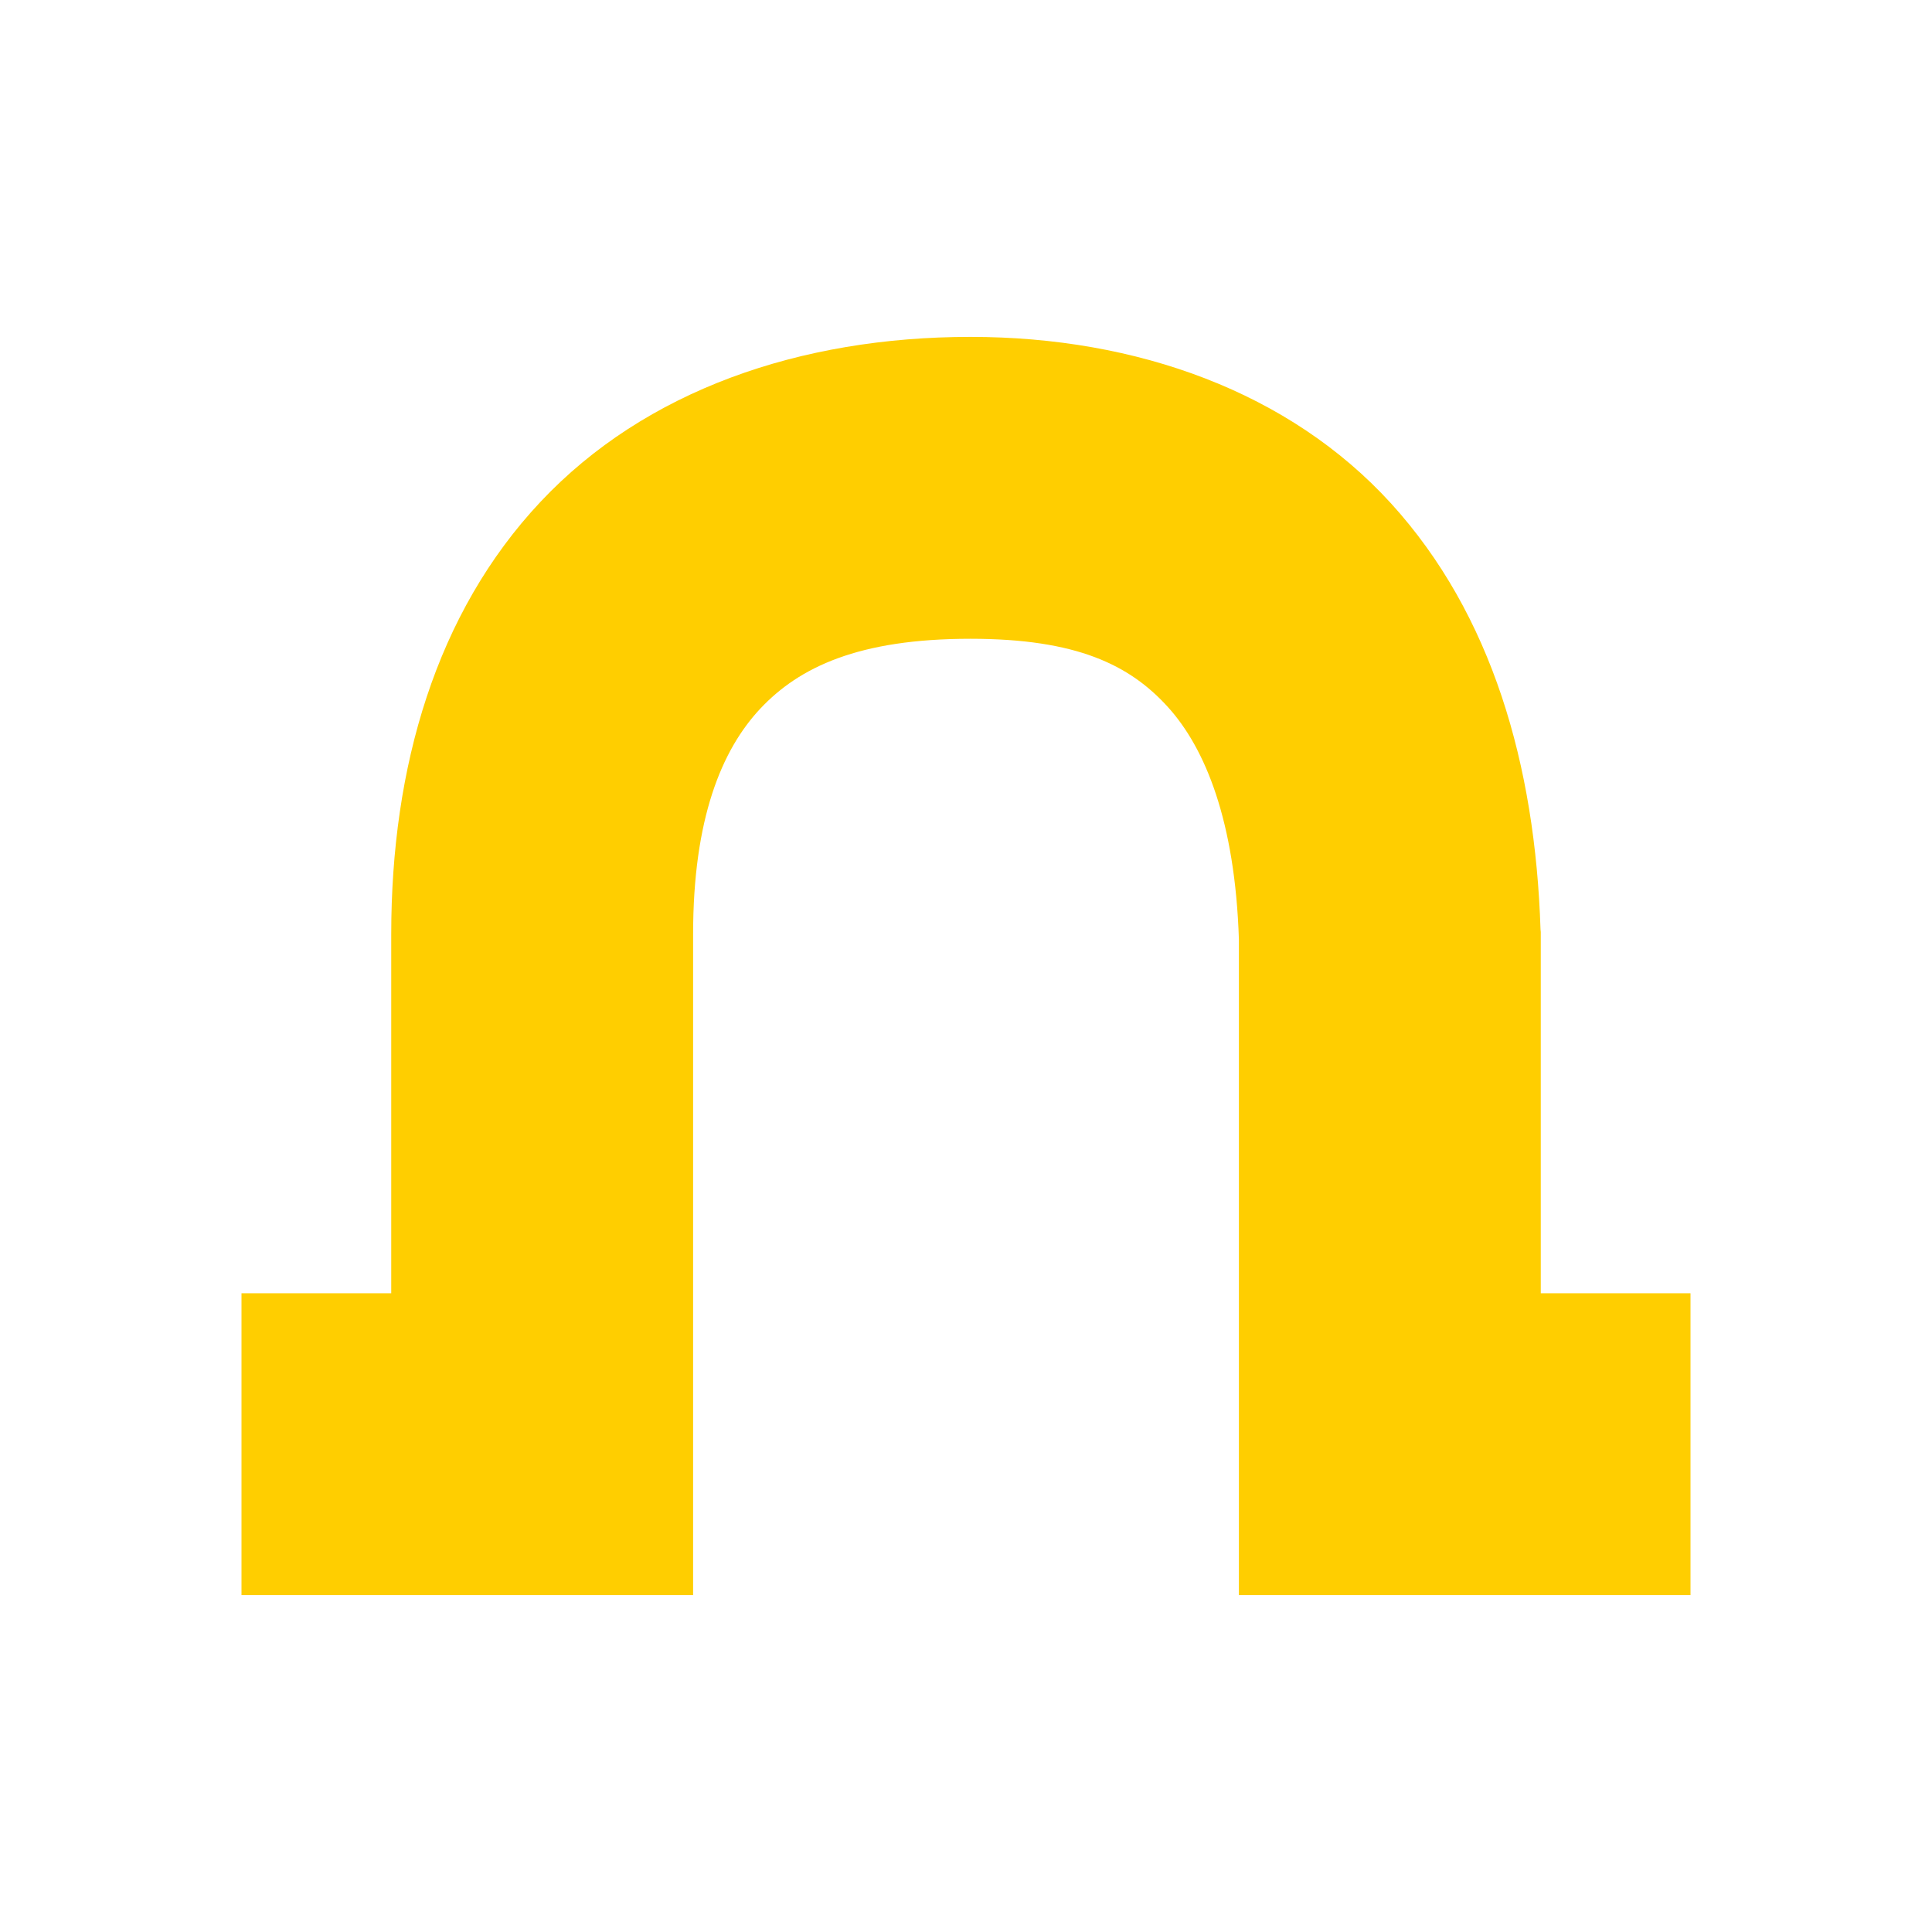 <svg width="16" height="16" viewBox="0 0 16 16" fill="none" xmlns="http://www.w3.org/2000/svg">
<path fill-rule="evenodd" clip-rule="evenodd" d="M8.037 2.79C6.625 2.79 5.343 3.234 4.477 4.155C3.61 5.077 3.24 6.353 3.24 7.737V10.71H2V13.21H5.74V7.737C5.74 6.783 5.975 6.211 6.297 5.868C6.619 5.526 7.109 5.29 8.037 5.29C8.919 5.29 9.356 5.508 9.67 5.853C9.983 6.197 10.228 6.802 10.26 7.778V13.21H14V10.71H12.76V7.718L12.758 7.698C12.714 6.335 12.357 5.089 11.52 4.169C10.682 3.249 9.419 2.79 8.037 2.79L8.037 2.79Z" fill="#FFCE00"/>
</svg>

